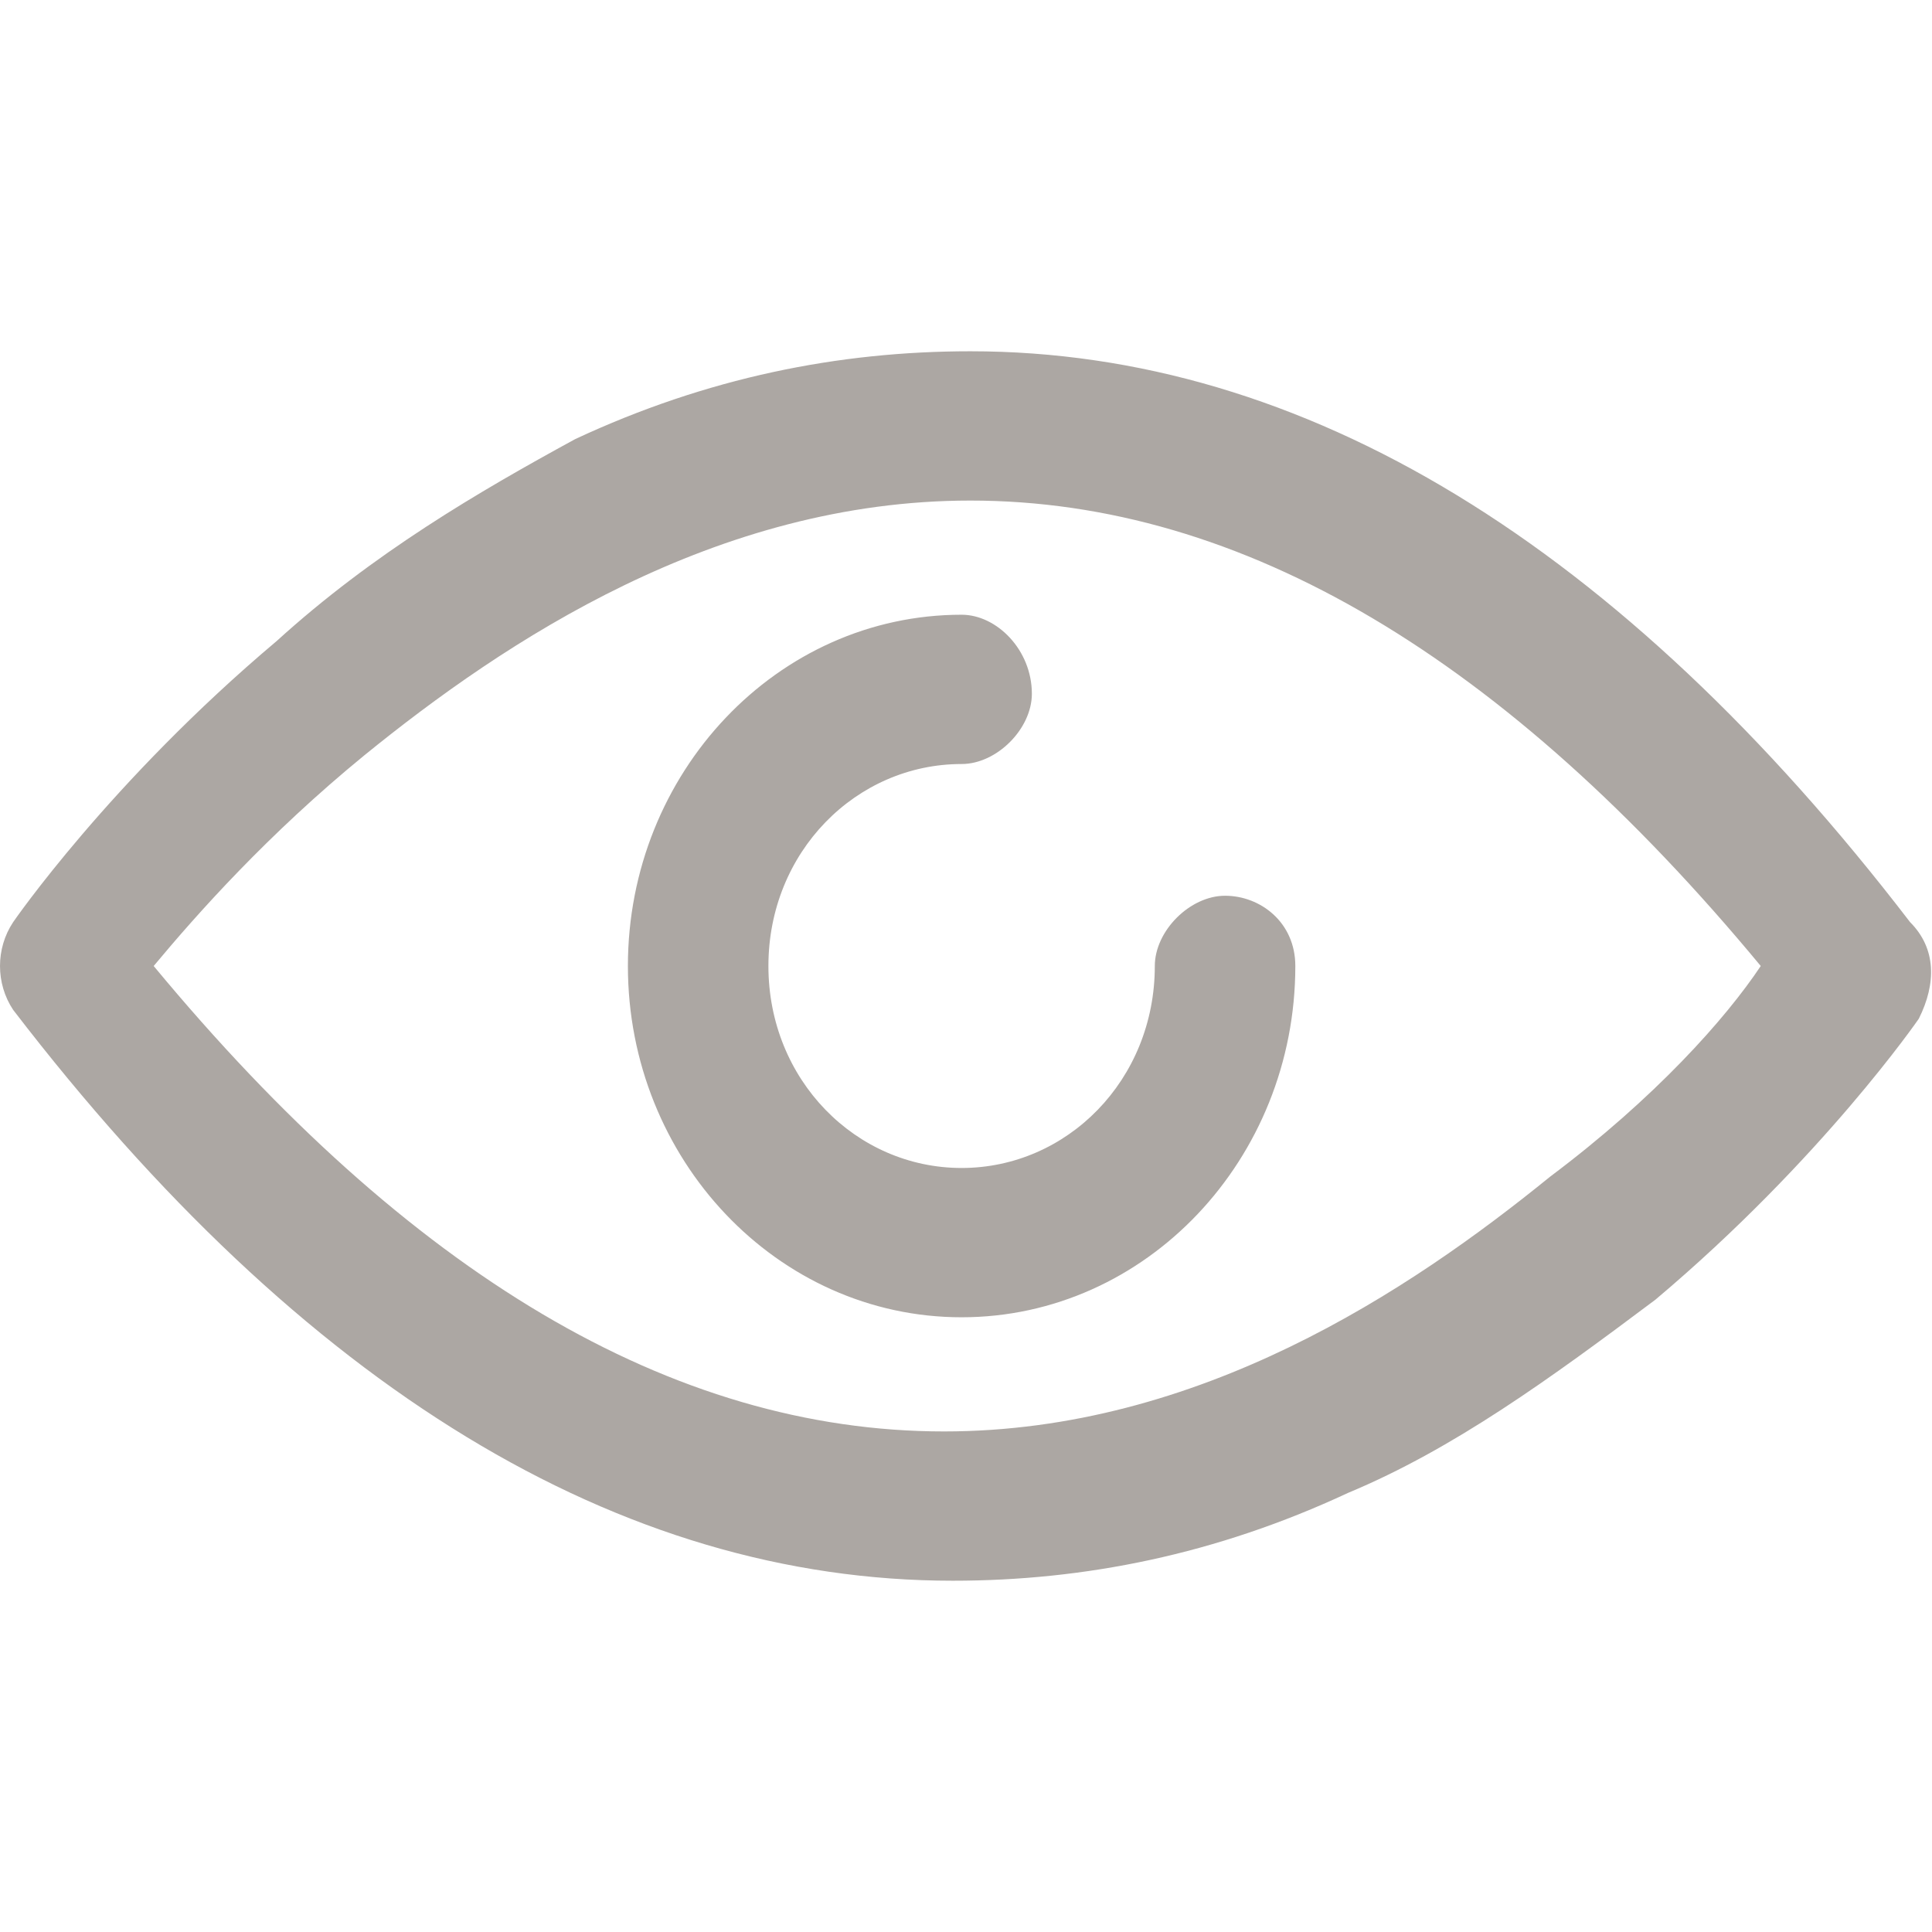 <?xml version="1.0" encoding="utf-8"?>
<!-- Generated by IcoMoon.io -->
<!DOCTYPE svg PUBLIC "-//W3C//DTD SVG 1.1//EN" "http://www.w3.org/Graphics/SVG/1.1/DTD/svg11.dtd">
<svg version="1.1" xmlns="http://www.w3.org/2000/svg" xmlns:xlink="http://www.w3.org/1999/xlink" width="1024" height="1024" viewBox="0 0 1024 1024">
<g id="icomoon-ignore">
</g>
<path fill="#aca7a3" d="M1012.364 488.727c-153.6-200.145-321.164-302.545-498.036-302.545-69.818 0-139.636 13.964-209.455 46.545-51.2 27.927-107.055 60.509-158.255 107.055-88.436 74.473-139.636 148.945-139.636 148.945-9.309 13.964-9.309 32.582 0 46.545 153.6 200.145 321.164 302.545 498.036 302.545 69.818 0 139.636-13.964 209.455-46.545 55.855-23.273 107.055-60.509 162.909-102.4 88.436-74.473 139.636-148.945 139.636-148.945 9.309-18.618 9.309-37.236-4.655-51.2zM821.528 623.709c-74.473 60.509-186.182 134.982-321.164 134.982-144.291 0-283.927-83.782-418.909-246.691 23.273-27.927 60.509-69.818 111.709-111.709 74.473-60.509 186.182-134.982 321.164-134.982 144.291 0 283.927 83.782 418.909 246.691-18.618 27.927-55.855 69.818-111.709 111.709zM649.309 474.764c-18.618 0-37.236 18.618-37.236 37.236 0 60.509-46.545 107.055-102.4 107.055s-102.4-46.545-102.4-107.055c0-60.509 46.545-107.055 102.4-107.055 18.618 0 37.236-18.618 37.236-37.236 0-23.273-18.618-41.891-37.236-41.891-97.745 0-176.873 83.782-176.873 186.182s79.127 186.182 176.873 186.182c97.745 0 176.873-83.782 176.873-186.182 0-23.273-18.618-37.236-37.236-37.236z"></path>
</svg>
